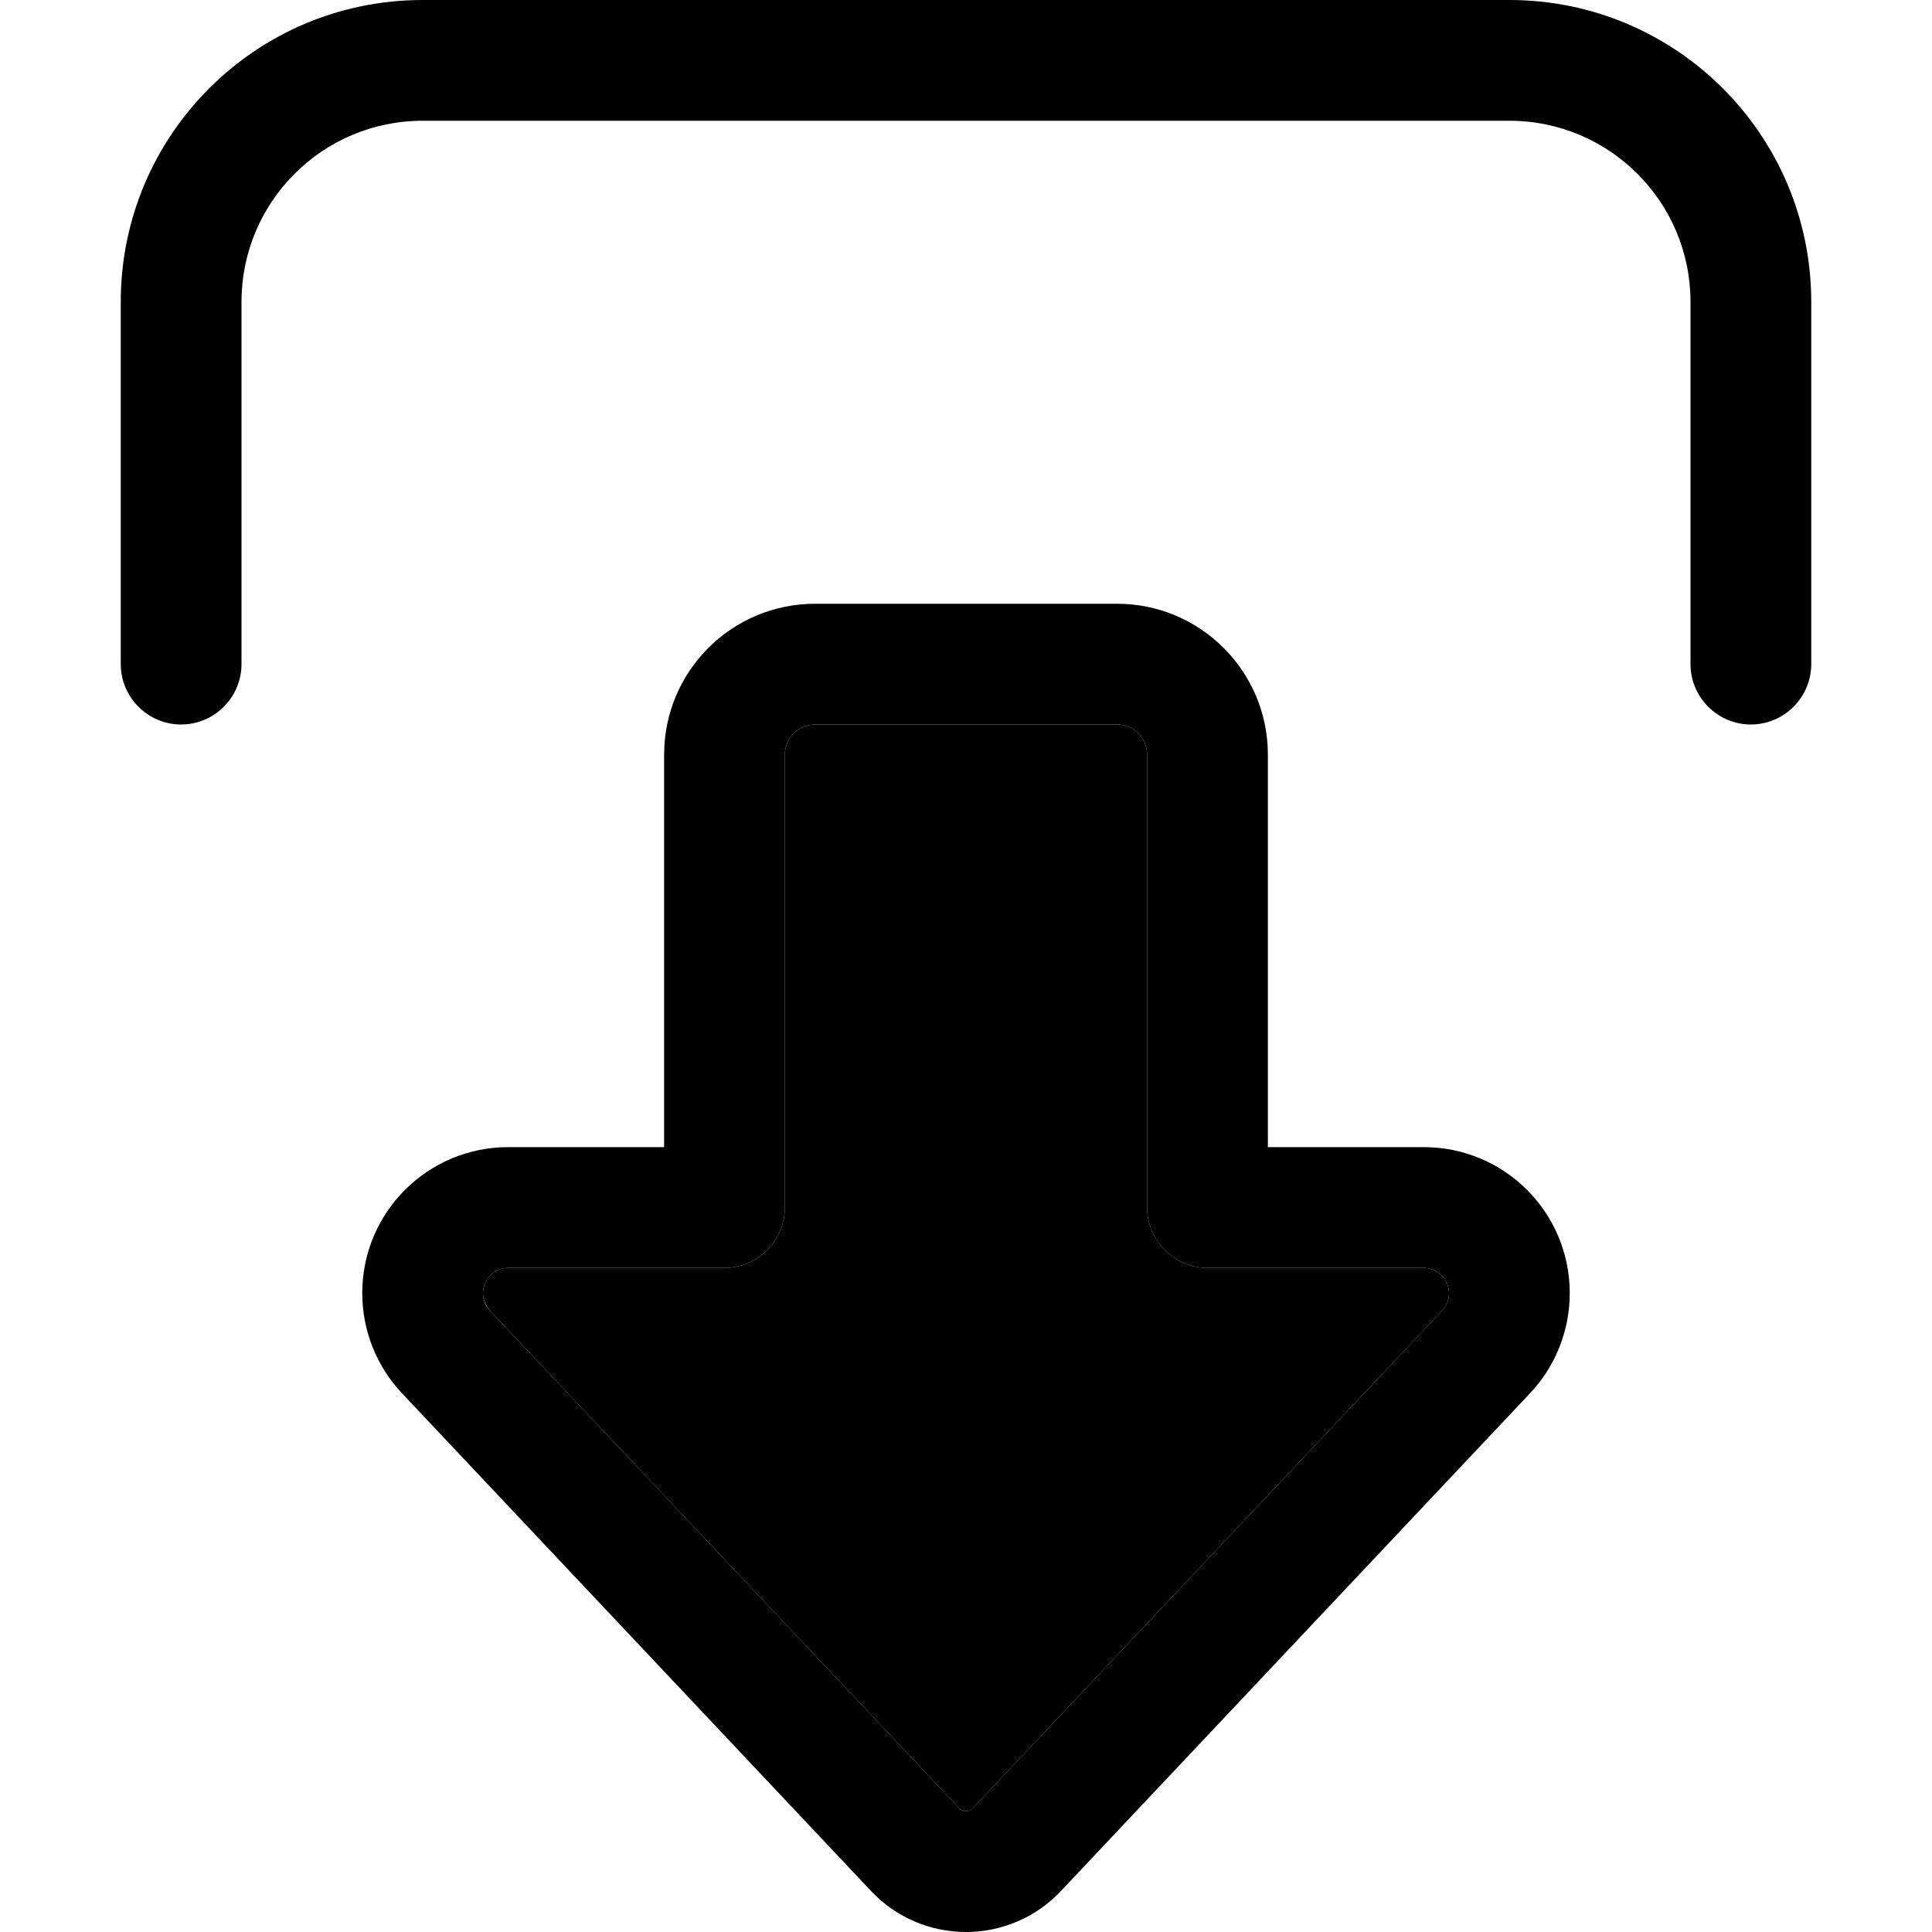 <svg xmlns="http://www.w3.org/2000/svg" width="24" height="24" viewBox="0 0 448 512">
    <path class="pr-icon-duotone-secondary" d="M96 342.7c0 1.7 .7 3.3 1.8 4.6L222.2 479.2c.5 .5 1.1 .8 1.8 .8s1.4-.3 1.8-.8L350.2 347.3c1.2-1.2 1.8-2.9 1.8-4.6c0-3.7-3-6.7-6.7-6.7L288 336c-8.8 0-16-7.2-16-16l0-120c0-4.4-3.6-8-8-8l-80 0c-4.4 0-8 3.6-8 8l0 120c0 8.8-7.2 16-16 16l-57.3 0c-3.7 0-6.7 3-6.7 6.7z"/>
    <path class="pr-icon-duotone-primary" d="M225.8 479.2c-.5 .5-1.1 .8-1.8 .8s-1.4-.3-1.8-.8L97.8 347.3c-1.2-1.2-1.8-2.9-1.8-4.6c0-3.7 3-6.7 6.7-6.7l57.3 0c8.8 0 16-7.2 16-16l0-120c0-4.4 3.6-8 8-8l80 0c4.4 0 8 3.6 8 8l0 120c0 8.8 7.2 16 16 16l57.3 0c3.7 0 6.7 3 6.7 6.7c0 1.7-.6 3.3-1.8 4.6L225.8 479.2zM224 512c9.5 0 18.6-3.9 25.1-10.8L373.5 369.2c6.8-7.2 10.5-16.7 10.5-26.5c0-21.4-17.3-38.7-38.7-38.7L304 304l0-104c0-22.1-17.9-40-40-40l-80 0c-22.1 0-40 17.9-40 40l0 104-41.3 0C81.3 304 64 321.3 64 342.7c0 9.9 3.8 19.4 10.5 26.5L198.9 501.2c6.5 6.9 15.6 10.8 25.1 10.8zM416 176c0 8.8 7.2 16 16 16s16-7.2 16-16l0-96c0-44.2-35.8-80-80-80L80 0C35.8 0 0 35.8 0 80l0 96c0 8.8 7.2 16 16 16s16-7.2 16-16l0-96c0-26.5 21.5-48 48-48l288 0c26.5 0 48 21.5 48 48l0 96z"/>
</svg>